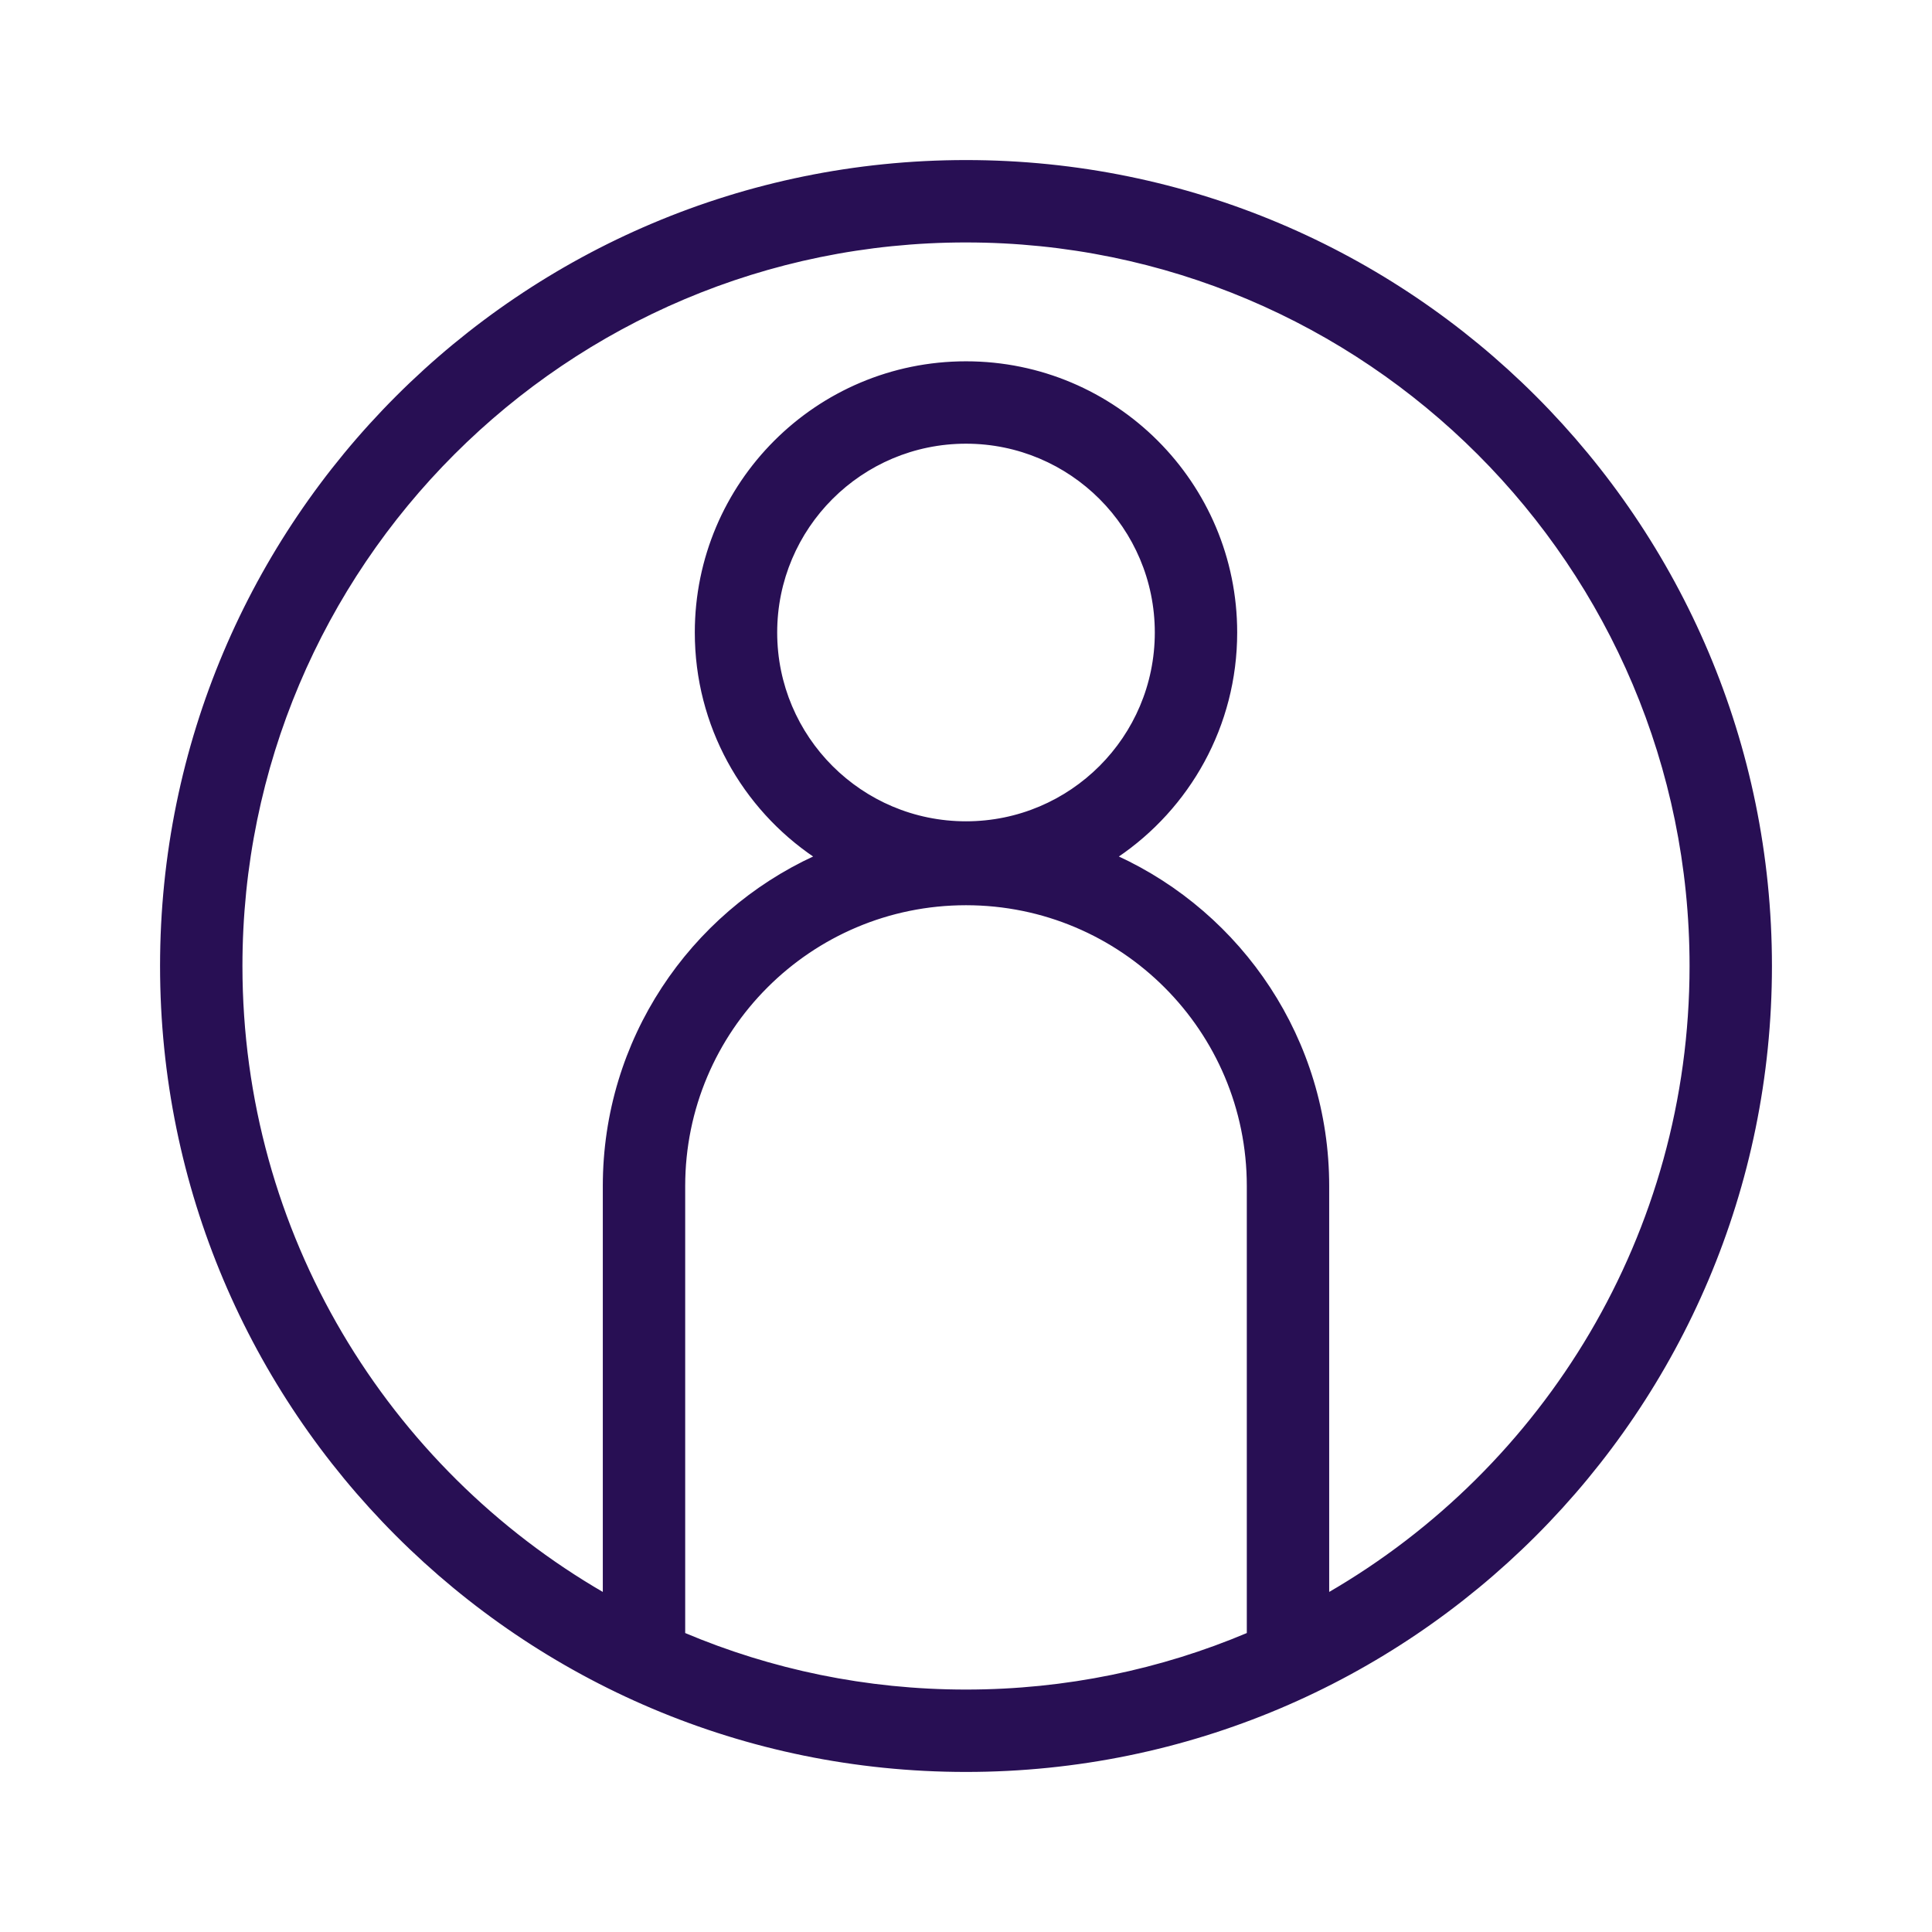 <!DOCTYPE svg PUBLIC "-//W3C//DTD SVG 1.1//EN" "http://www.w3.org/Graphics/SVG/1.1/DTD/svg11.dtd">
<!-- Uploaded to: SVG Repo, www.svgrepo.com, Transformed by: SVG Repo Mixer Tools -->
<svg fill="#280f54" width="193px" height="193px" viewBox="0 0 1024.00 1024.00" xmlns="http://www.w3.org/2000/svg" stroke="#280f54" transform="matrix(1, 0, 0, 1, 0, 0)">
<g id="SVGRepo_bgCarrier" stroke-width="0"/>
<g id="SVGRepo_iconCarrier">
<path d="M85.333 512C85.333 276.358 276.358 85.333 512 85.333c235.639 0 426.667 191.025 426.667 426.667 0 235.639-191.027 426.667-426.667 426.667C276.358 938.667 85.333 747.64 85.333 512zM512 128c-212.077 0-384 171.923-384 384 0 142.135 77.222 266.231 192 332.629V628.62c0-77.474 45.885-144.23 111.962-174.575-38.129-25.737-63.201-69.344-63.201-118.808 0-79.108 64.131-143.238 143.24-143.238s143.236 64.13 143.236 143.238c0 49.463-25.071 93.071-63.202 118.808 66.078 30.345 111.966 97.101 111.966 174.575v216.009c114.778-66.398 192-190.494 192-332.629 0-212.077-171.921-384-384-384zm149.333 737.882V628.621c0-82.475-66.859-149.333-149.333-149.333s-149.333 66.859-149.333 149.333v237.261C408.572 885.278 459.034 896 512 896s103.428-10.722 149.333-30.118zM512 234.667c-55.543 0-100.573 45.027-100.573 100.571S456.457 435.81 512 435.81c55.543 0 100.57-45.028 100.57-100.572S567.544 234.667 512 234.667z"/>
</g>
</svg>